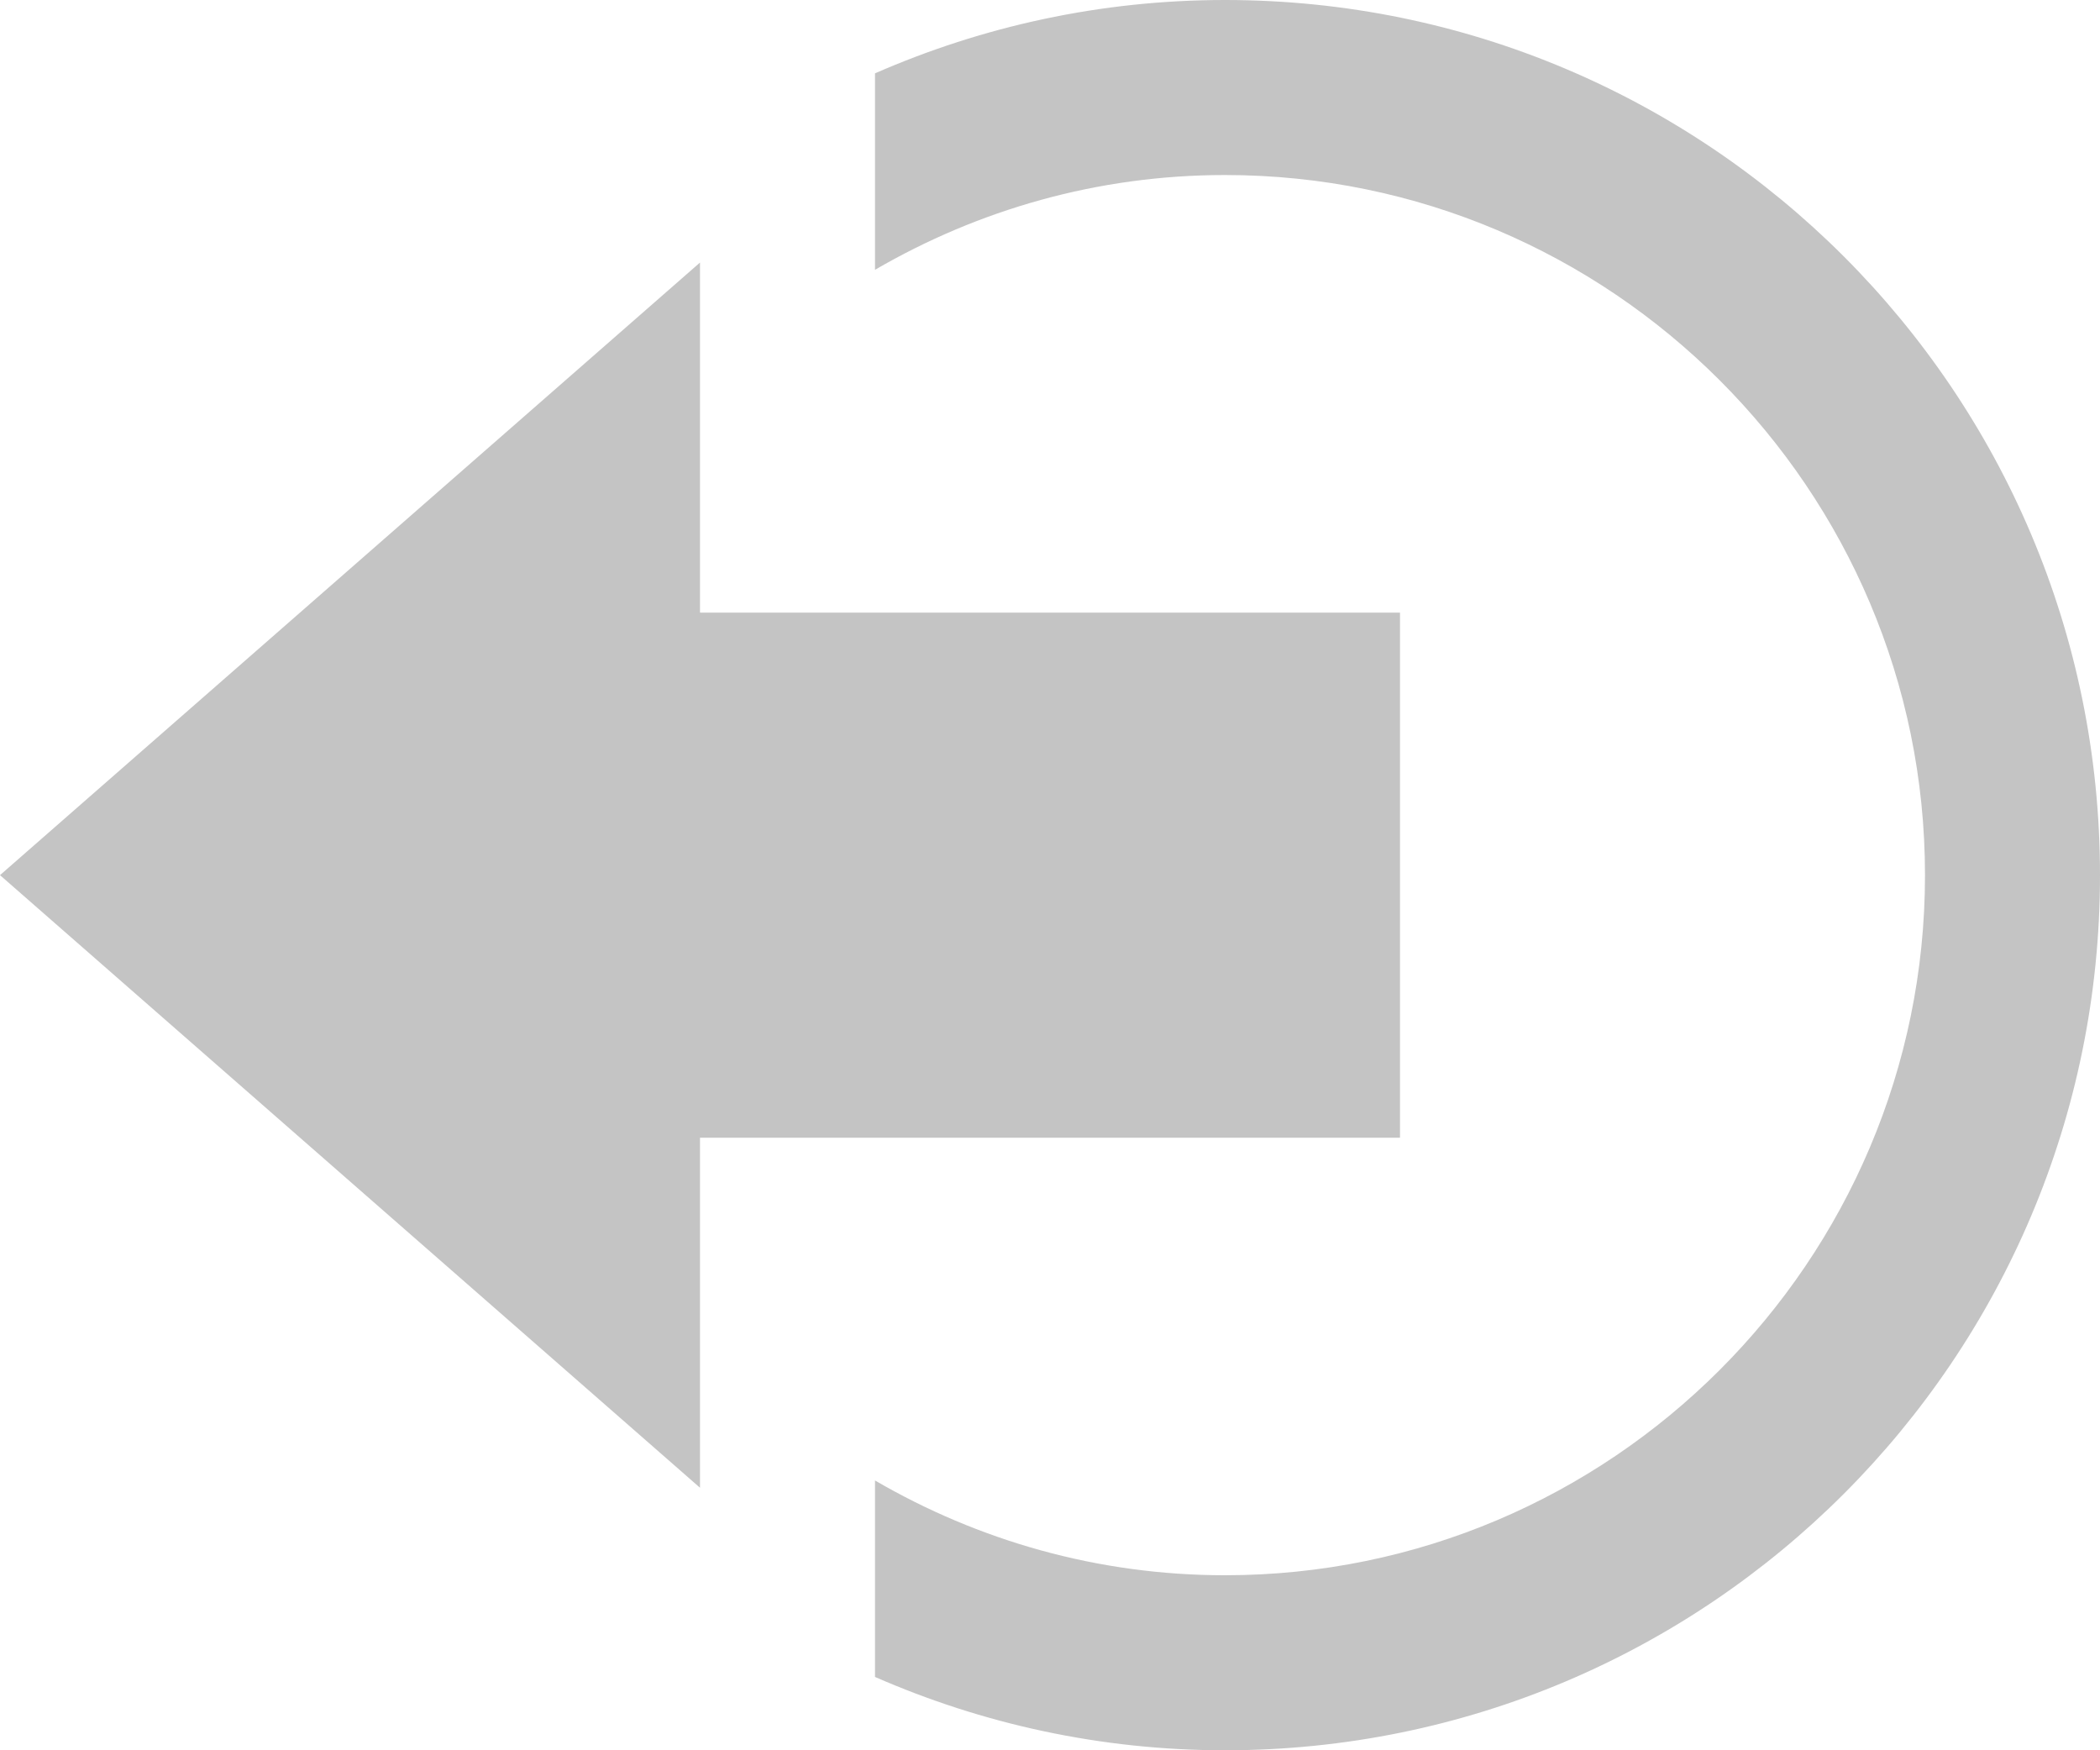 <svg width="24" height="20" viewBox="0 0 24 20" fill="none" xmlns="http://www.w3.org/2000/svg">
<path d="M8 13L8 17L8.74228e-07 10L8 3L8 7L16 7L16 13L8 13ZM10 3L10 3.083C11.178 2.398 12.542 2 14 2C18.411 2 22 5.589 22 10C22 14.411 18.411 18 14 18C12.542 18 11.178 17.602 10 16.917L10 19.162C11.226 19.698 12.577 20 14 20C19.522 20 24 15.523 24 10C24 4.477 19.522 -3.91479e-07 14 -8.74228e-07C12.577 -9.9863e-07 11.226 0.302 10 0.838L10 3Z" fill="#C4C4C4"/>
</svg>
